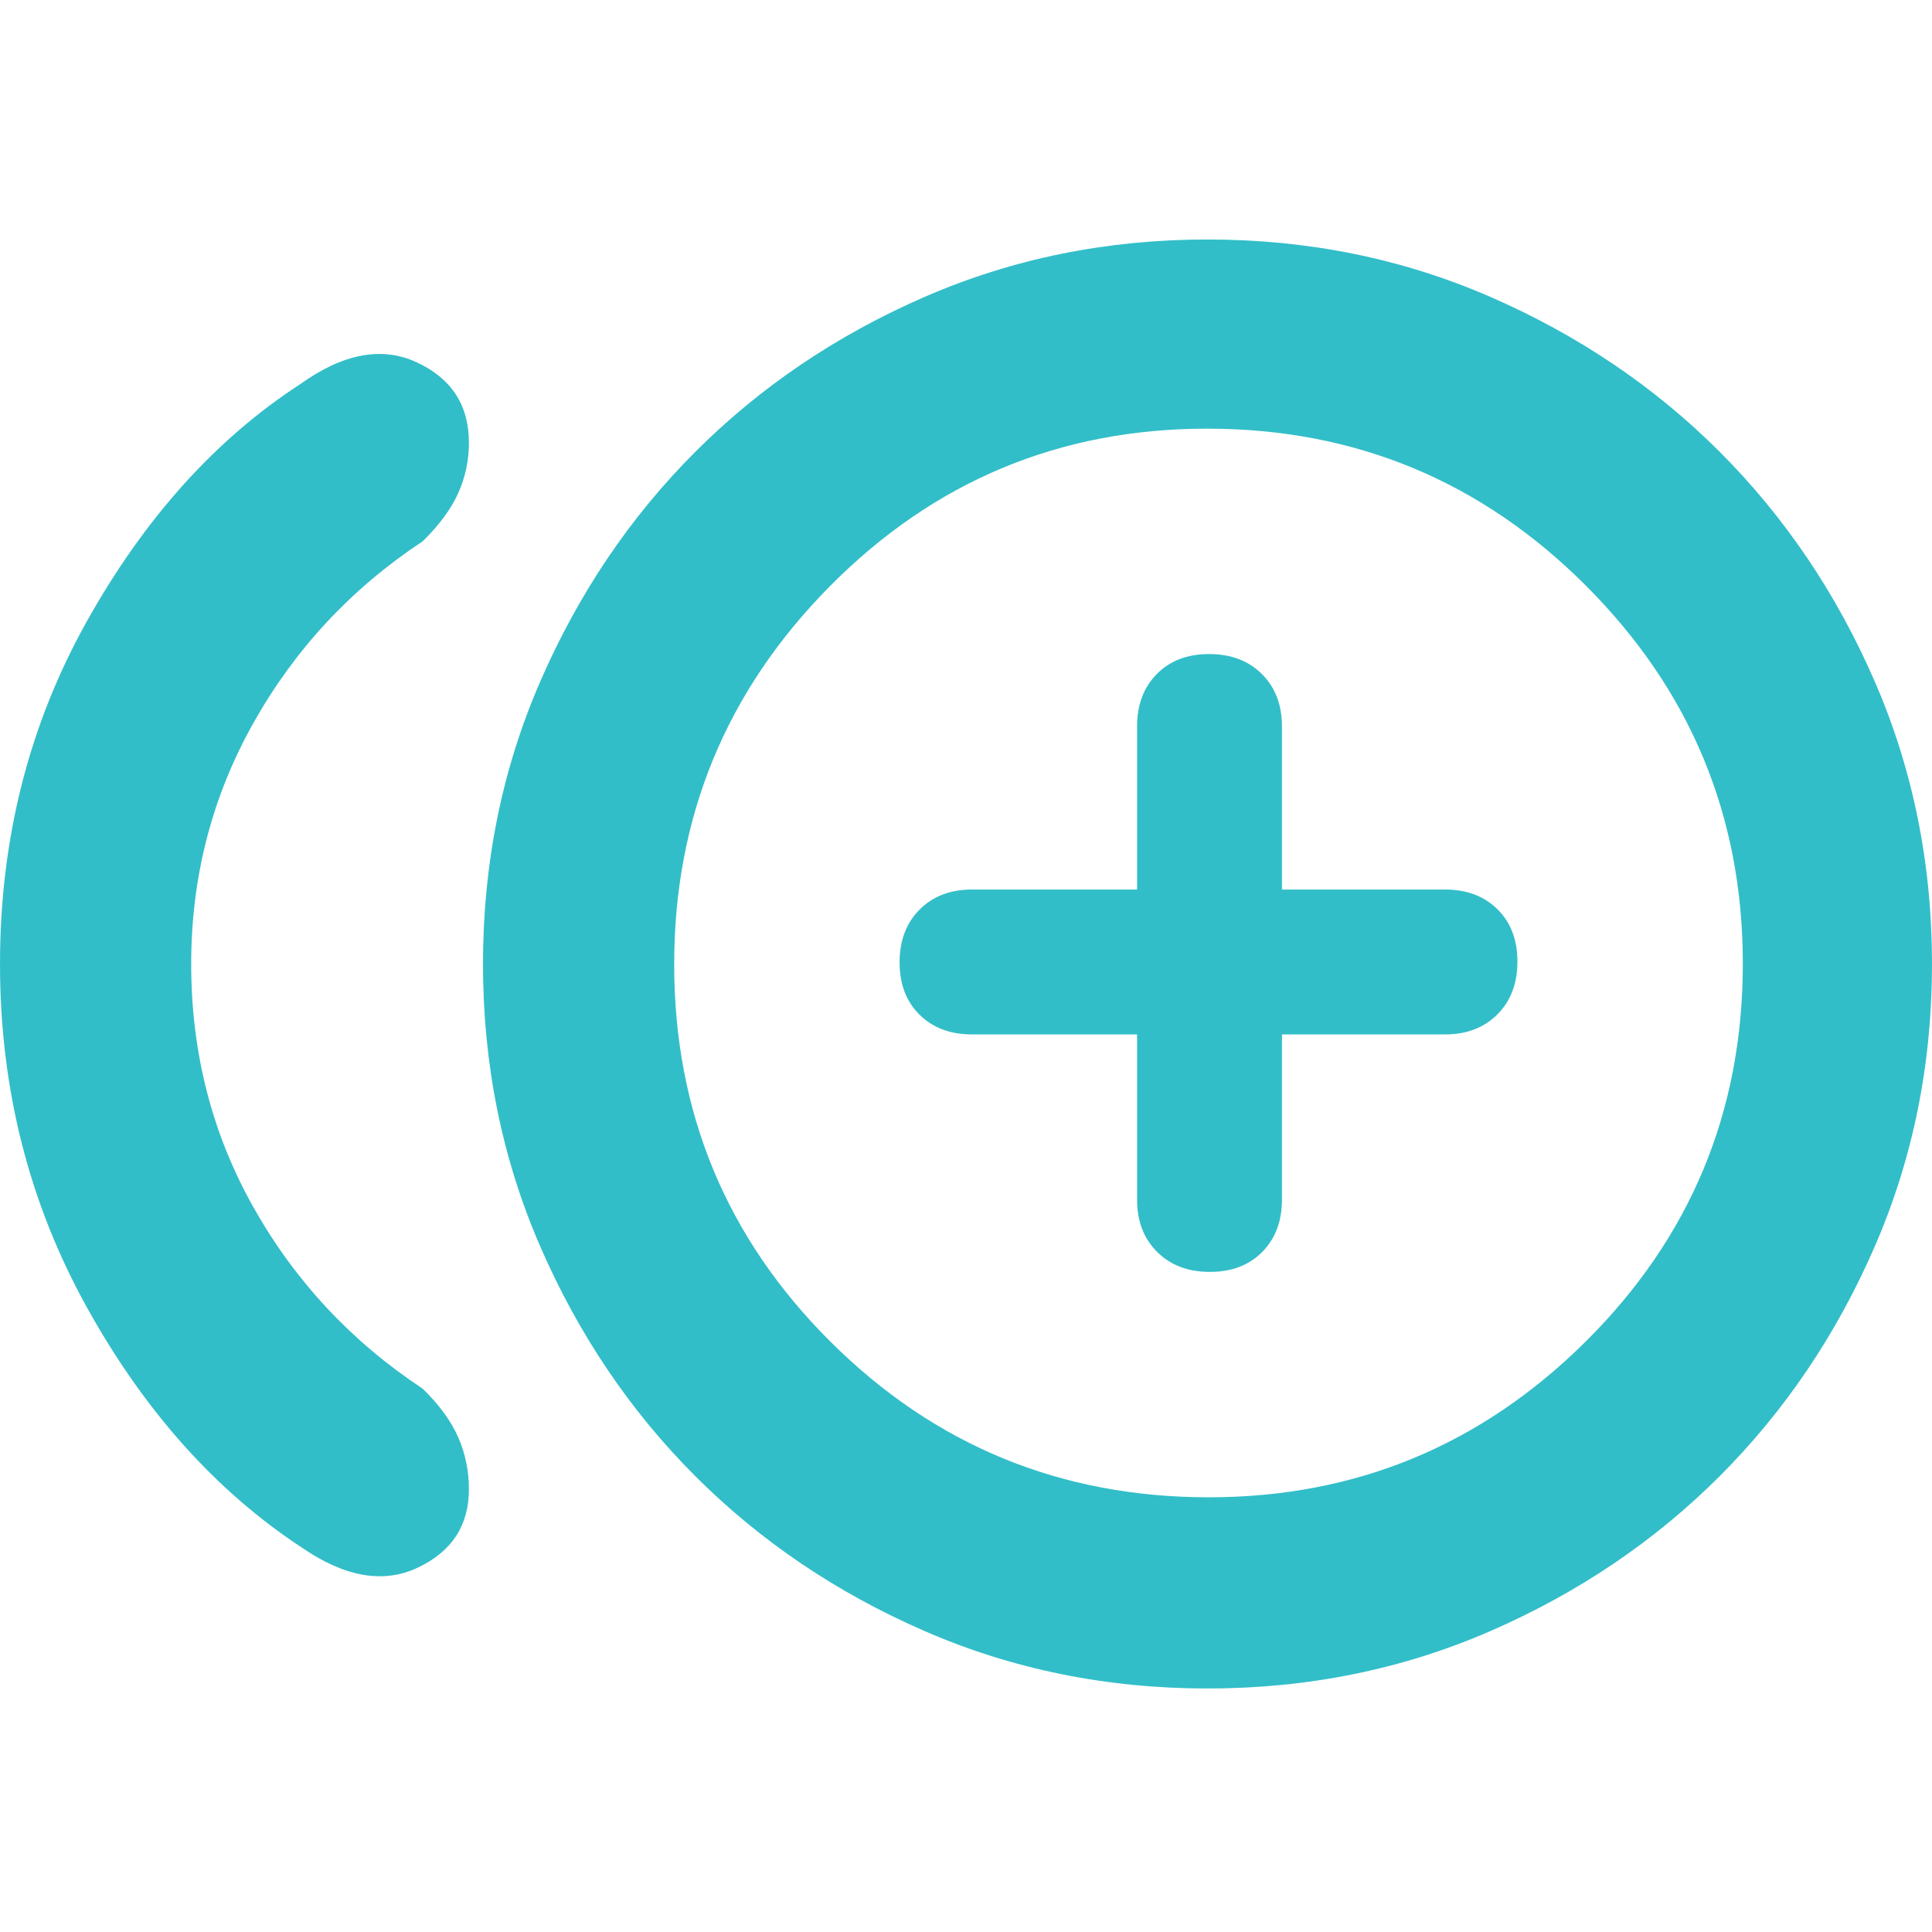 <svg xmlns="http://www.w3.org/2000/svg" height="48" viewBox="0 -960 960 960" width="48"><path fill="rgb(50, 190, 200)" d="M150-191Q86-233 43-310.69T0-481q0-93 43-170t106-118q32-23 58-11t26 40q0 13.22-5.32 25.05Q222.36-703.11 210-691q-53 35-84 90.1Q95-545.8 95-481q0 66 31 121t84 90q12.36 12.03 17.68 24.18Q233-233.66 233-220q0 27-25.5 39T150-191Zm450 70q-75 0-140.5-28.5t-114-77q-48.5-48.5-77-114T240-481q0-75 28.5-140.5t77-114q48.5-48.5 114-77T600-841q75 0 140.5 28.5t114 77q48.5 48.5 77 114T960-481q0 75-28.5 140.5t-77 114q-48.5 48.5-114 77T600-121Zm0-360Zm.66 265Q710-216 788-293.48t78-187.68Q866-591 788.02-669t-188.18-78Q490-747 412.5-668.84q-77.5 78.15-77.5 188 0 110.2 77.66 187.52 77.65 77.32 188 77.32Zm.52-112q16.22 0 26.02-9.92 9.8-9.93 9.8-26.08v-82h81q16.15 0 26.08-9.98 9.92-9.97 9.92-26.2 0-16.22-9.92-26.02-9.93-9.8-26.08-9.8h-81v-81q0-16.15-9.98-26.08-9.97-9.92-26.2-9.92-16.22 0-26.02 9.92-9.8 9.93-9.8 26.08v81h-82q-16.15 0-26.08 9.98-9.92 9.97-9.92 26.2 0 16.22 9.92 26.02 9.93 9.8 26.08 9.8h82v82q0 16.15 9.98 26.08 9.97 9.92 26.2 9.92Z"/></svg>